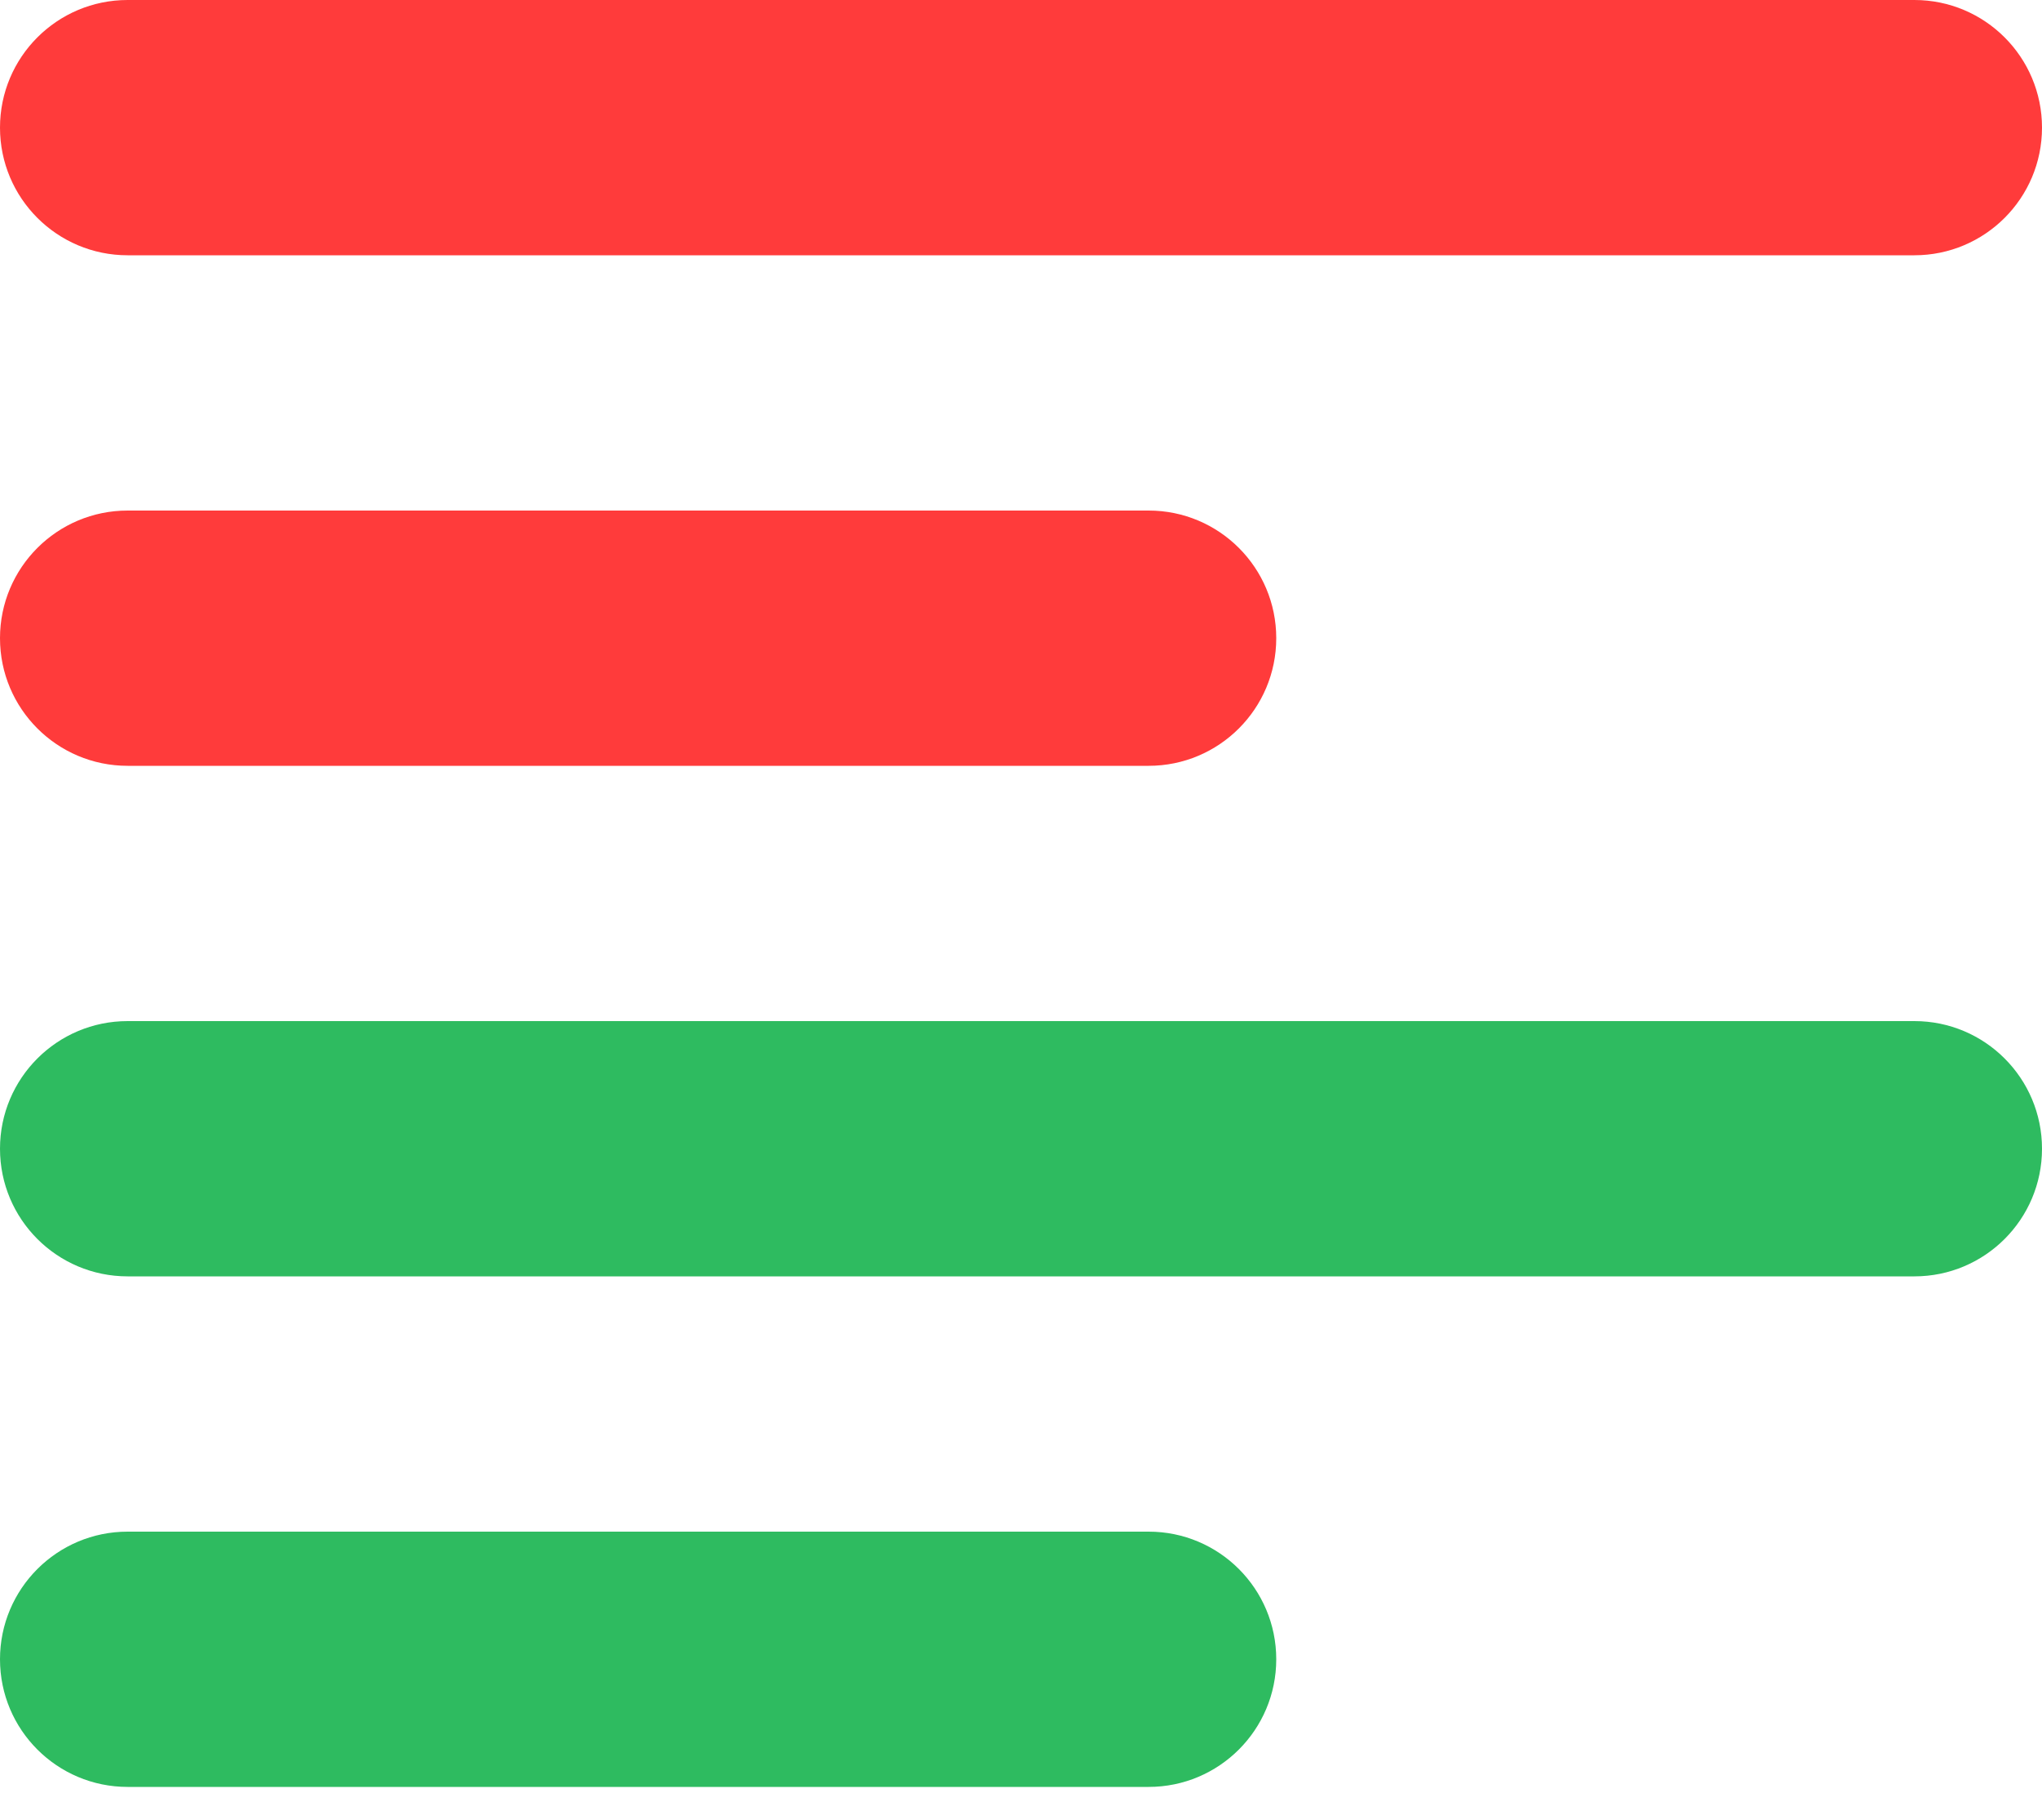 <svg width="46" height="41" viewBox="0 0 46 41" fill="none" xmlns="http://www.w3.org/2000/svg">
<path d="M0 25.875C0 24.287 1.287 23 2.875 23H43.125C44.713 23 46 24.287 46 25.875V25.875C46 27.463 44.713 28.75 43.125 28.75H2.875C1.287 28.75 0 27.463 0 25.875V25.875ZM0 37.375C0 35.787 1.287 34.5 2.875 34.5H25.875C27.463 34.5 28.75 35.787 28.75 37.375V37.375C28.75 38.963 27.463 40.25 25.875 40.25H2.875C1.287 40.25 0 38.963 0 37.375V37.375Z" fill="#2EBB60"/>
<path d="M0 2.875C0 1.287 1.287 0 2.875 0H43.125C44.713 0 46 1.287 46 2.875V2.875C46 4.463 44.713 5.75 43.125 5.75H2.875C1.287 5.75 0 4.463 0 2.875V2.875ZM0 14.375C0 12.787 1.287 11.5 2.875 11.5H25.875C27.463 11.5 28.75 12.787 28.75 14.375V14.375C28.75 15.963 27.463 17.25 25.875 17.25H2.875C1.287 17.25 0 15.963 0 14.375V14.375Z" fill="#FF3B3B"/>
</svg>
